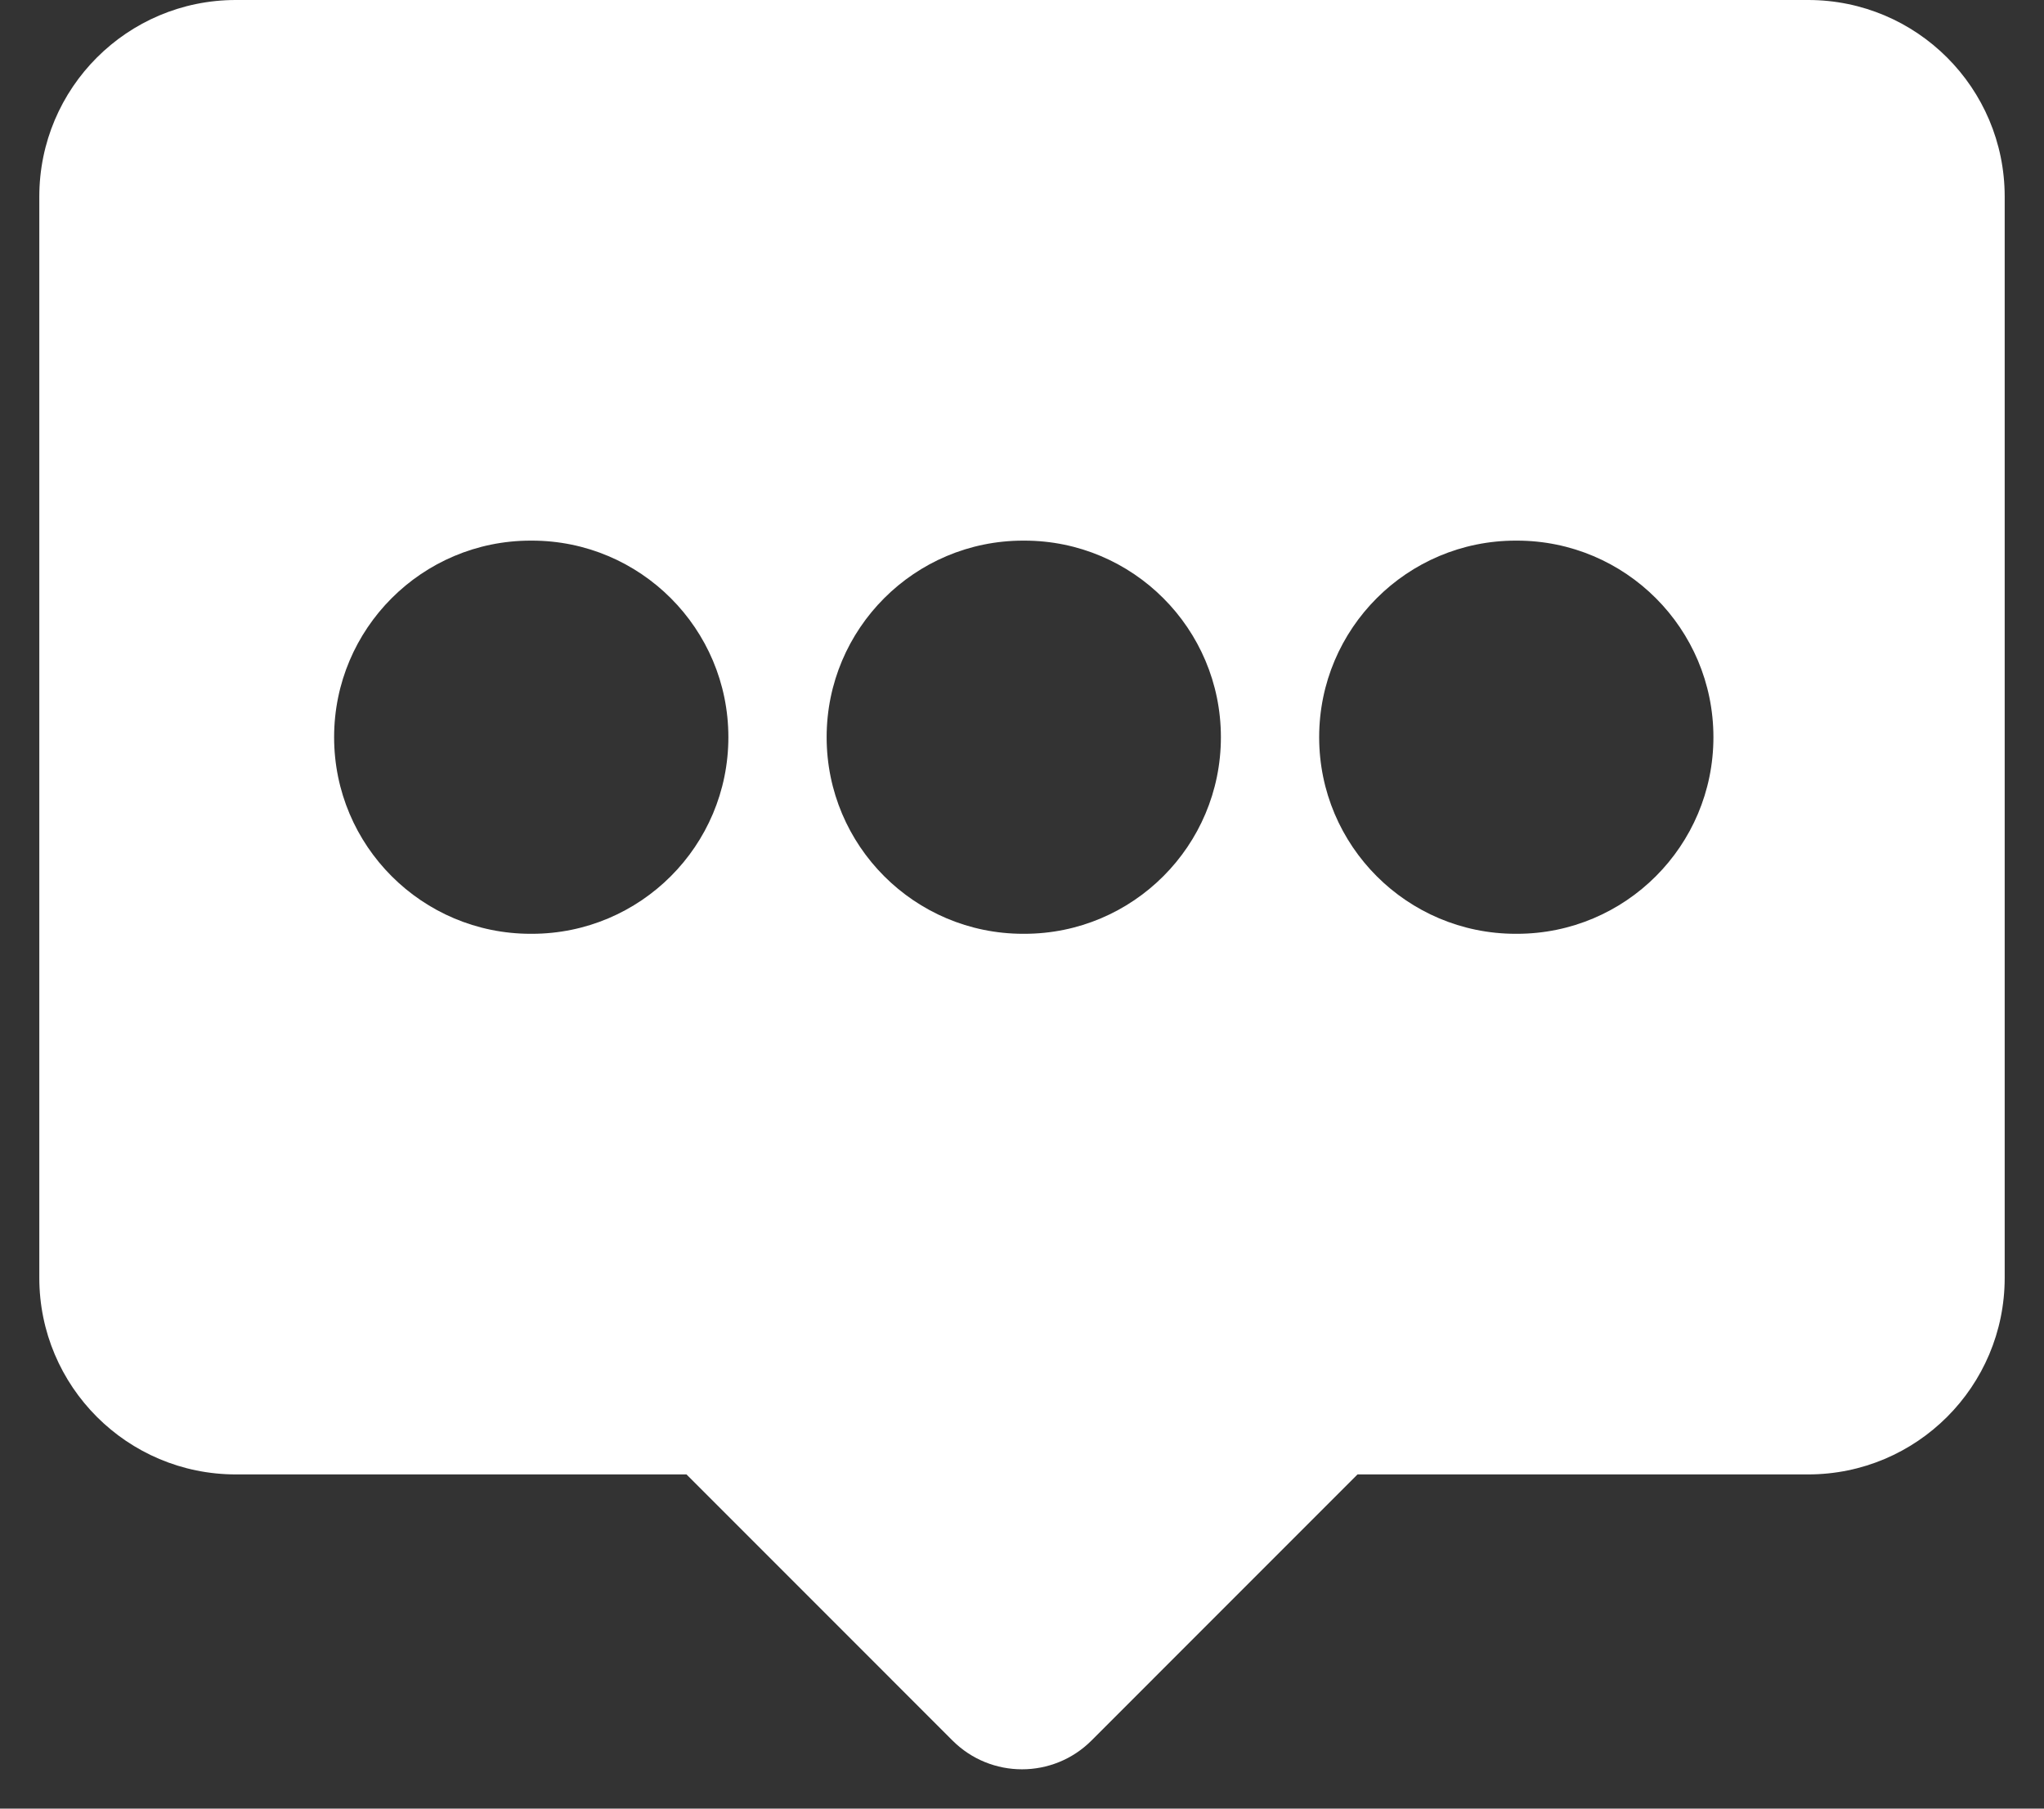 <svg width="26" height="23" viewBox="0 0 26 23" fill="none" xmlns="http://www.w3.org/2000/svg">
<rect x="0" y="0" width="26" height="23" fill="#333333" stroke="none"/>
<path fill-rule="evenodd" clip-rule="evenodd" d="M3 0C1.619 0 0.5 1.119 0.5 2.5V16.25C0.5 17.631 1.619 18.75 3 18.75H8.732L12.116 22.134C12.604 22.622 13.396 22.622 13.884 22.134L17.268 18.75H23C24.381 18.75 25.5 17.631 25.5 16.25V2.5C25.5 1.119 24.381 0 23 0H3ZM4.25 9.375C4.25 7.994 5.369 6.875 6.75 6.875H6.765C8.146 6.875 9.265 7.994 9.265 9.375C9.265 10.756 8.146 11.875 6.765 11.875H6.75C5.369 11.875 4.25 10.756 4.25 9.375ZM13.015 6.875C11.634 6.875 10.515 7.994 10.515 9.375C10.515 10.756 11.634 11.875 13.015 11.875H13.03C14.411 11.875 15.53 10.756 15.53 9.375C15.53 7.994 14.411 6.875 13.03 6.875H13.015ZM19.28 6.875C17.899 6.875 16.78 7.994 16.78 9.375C16.78 10.756 17.899 11.875 19.28 11.875H19.295C20.676 11.875 21.795 10.756 21.795 9.375C21.795 7.994 20.676 6.875 19.295 6.875H19.28Z" fill="white"/>
</svg>
